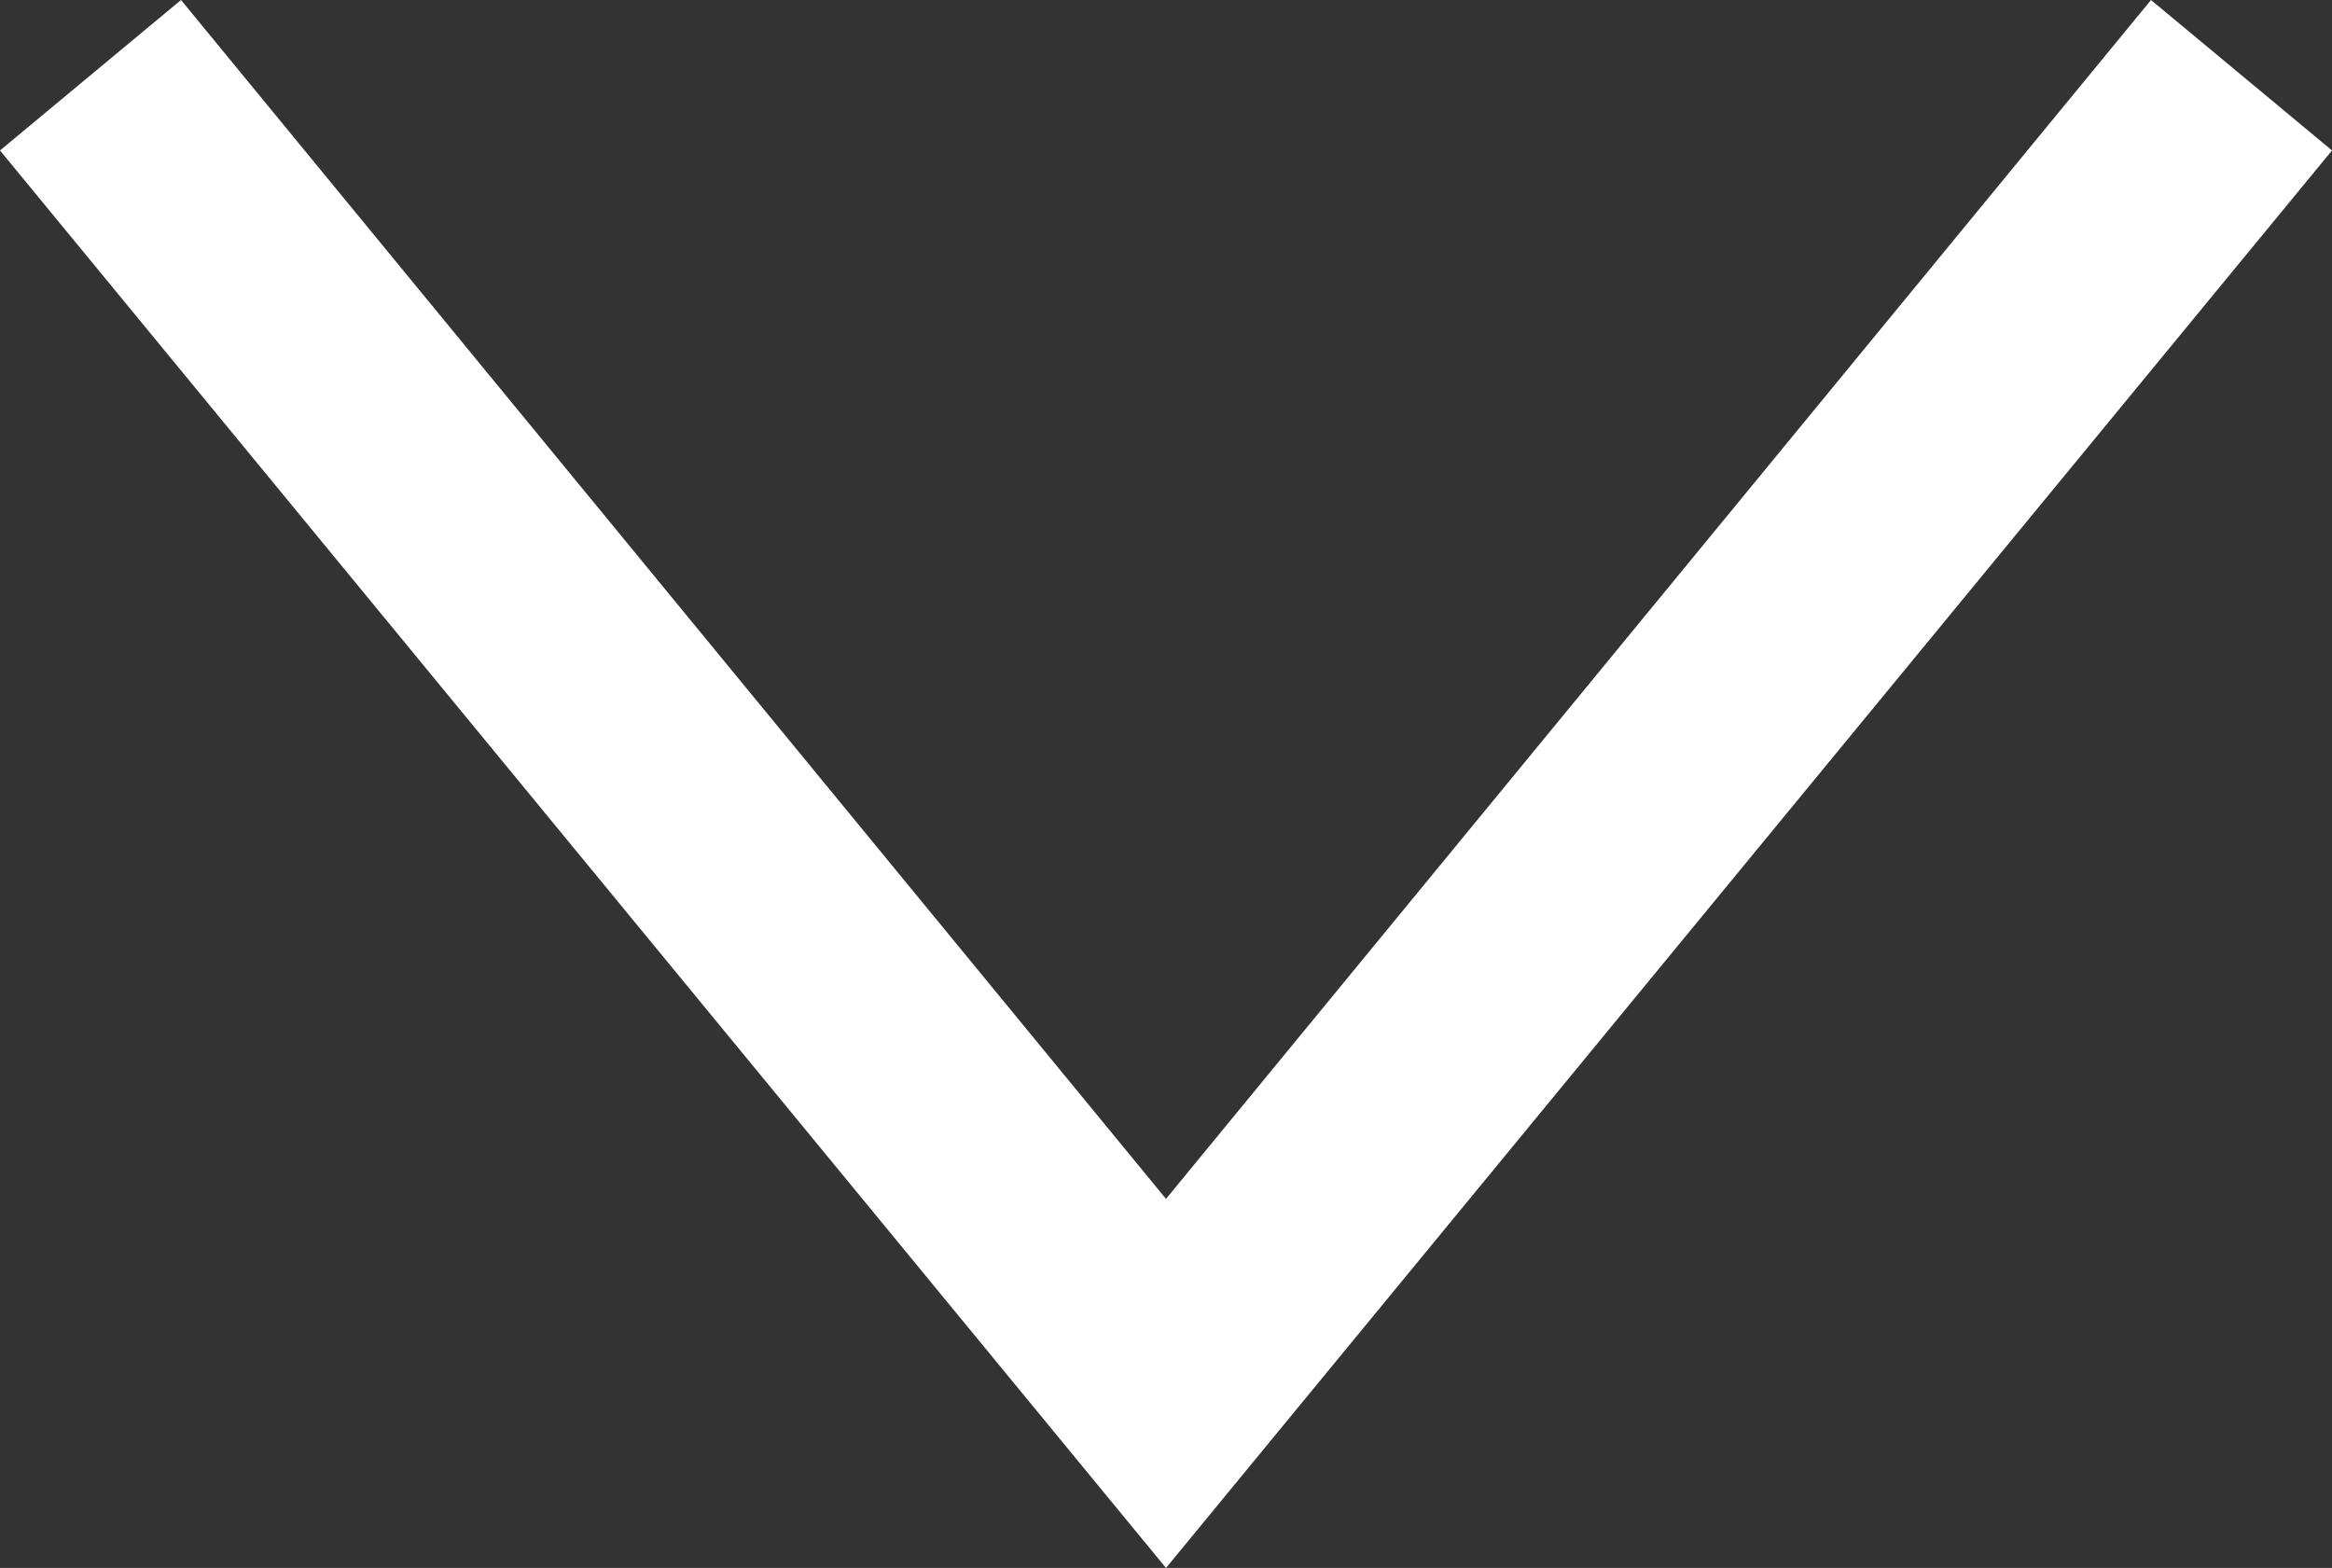 <svg xmlns="http://www.w3.org/2000/svg" viewBox="0 0 9.92 6.67"><rect x="0" y="0" width="9.92" height="6.67" fill="#333333" stroke="none"/><defs><style>.cls-1{fill:#fff;}</style></defs><g id="Layer_2" data-name="Layer 2"><g id="Layer_1-2" data-name="Layer 1"><polygon class="cls-1" points="4.96 6.67 0 0.64 0.77 0 4.96 5.1 9.15 0 9.92 0.64 4.96 6.67"/></g></g></svg>